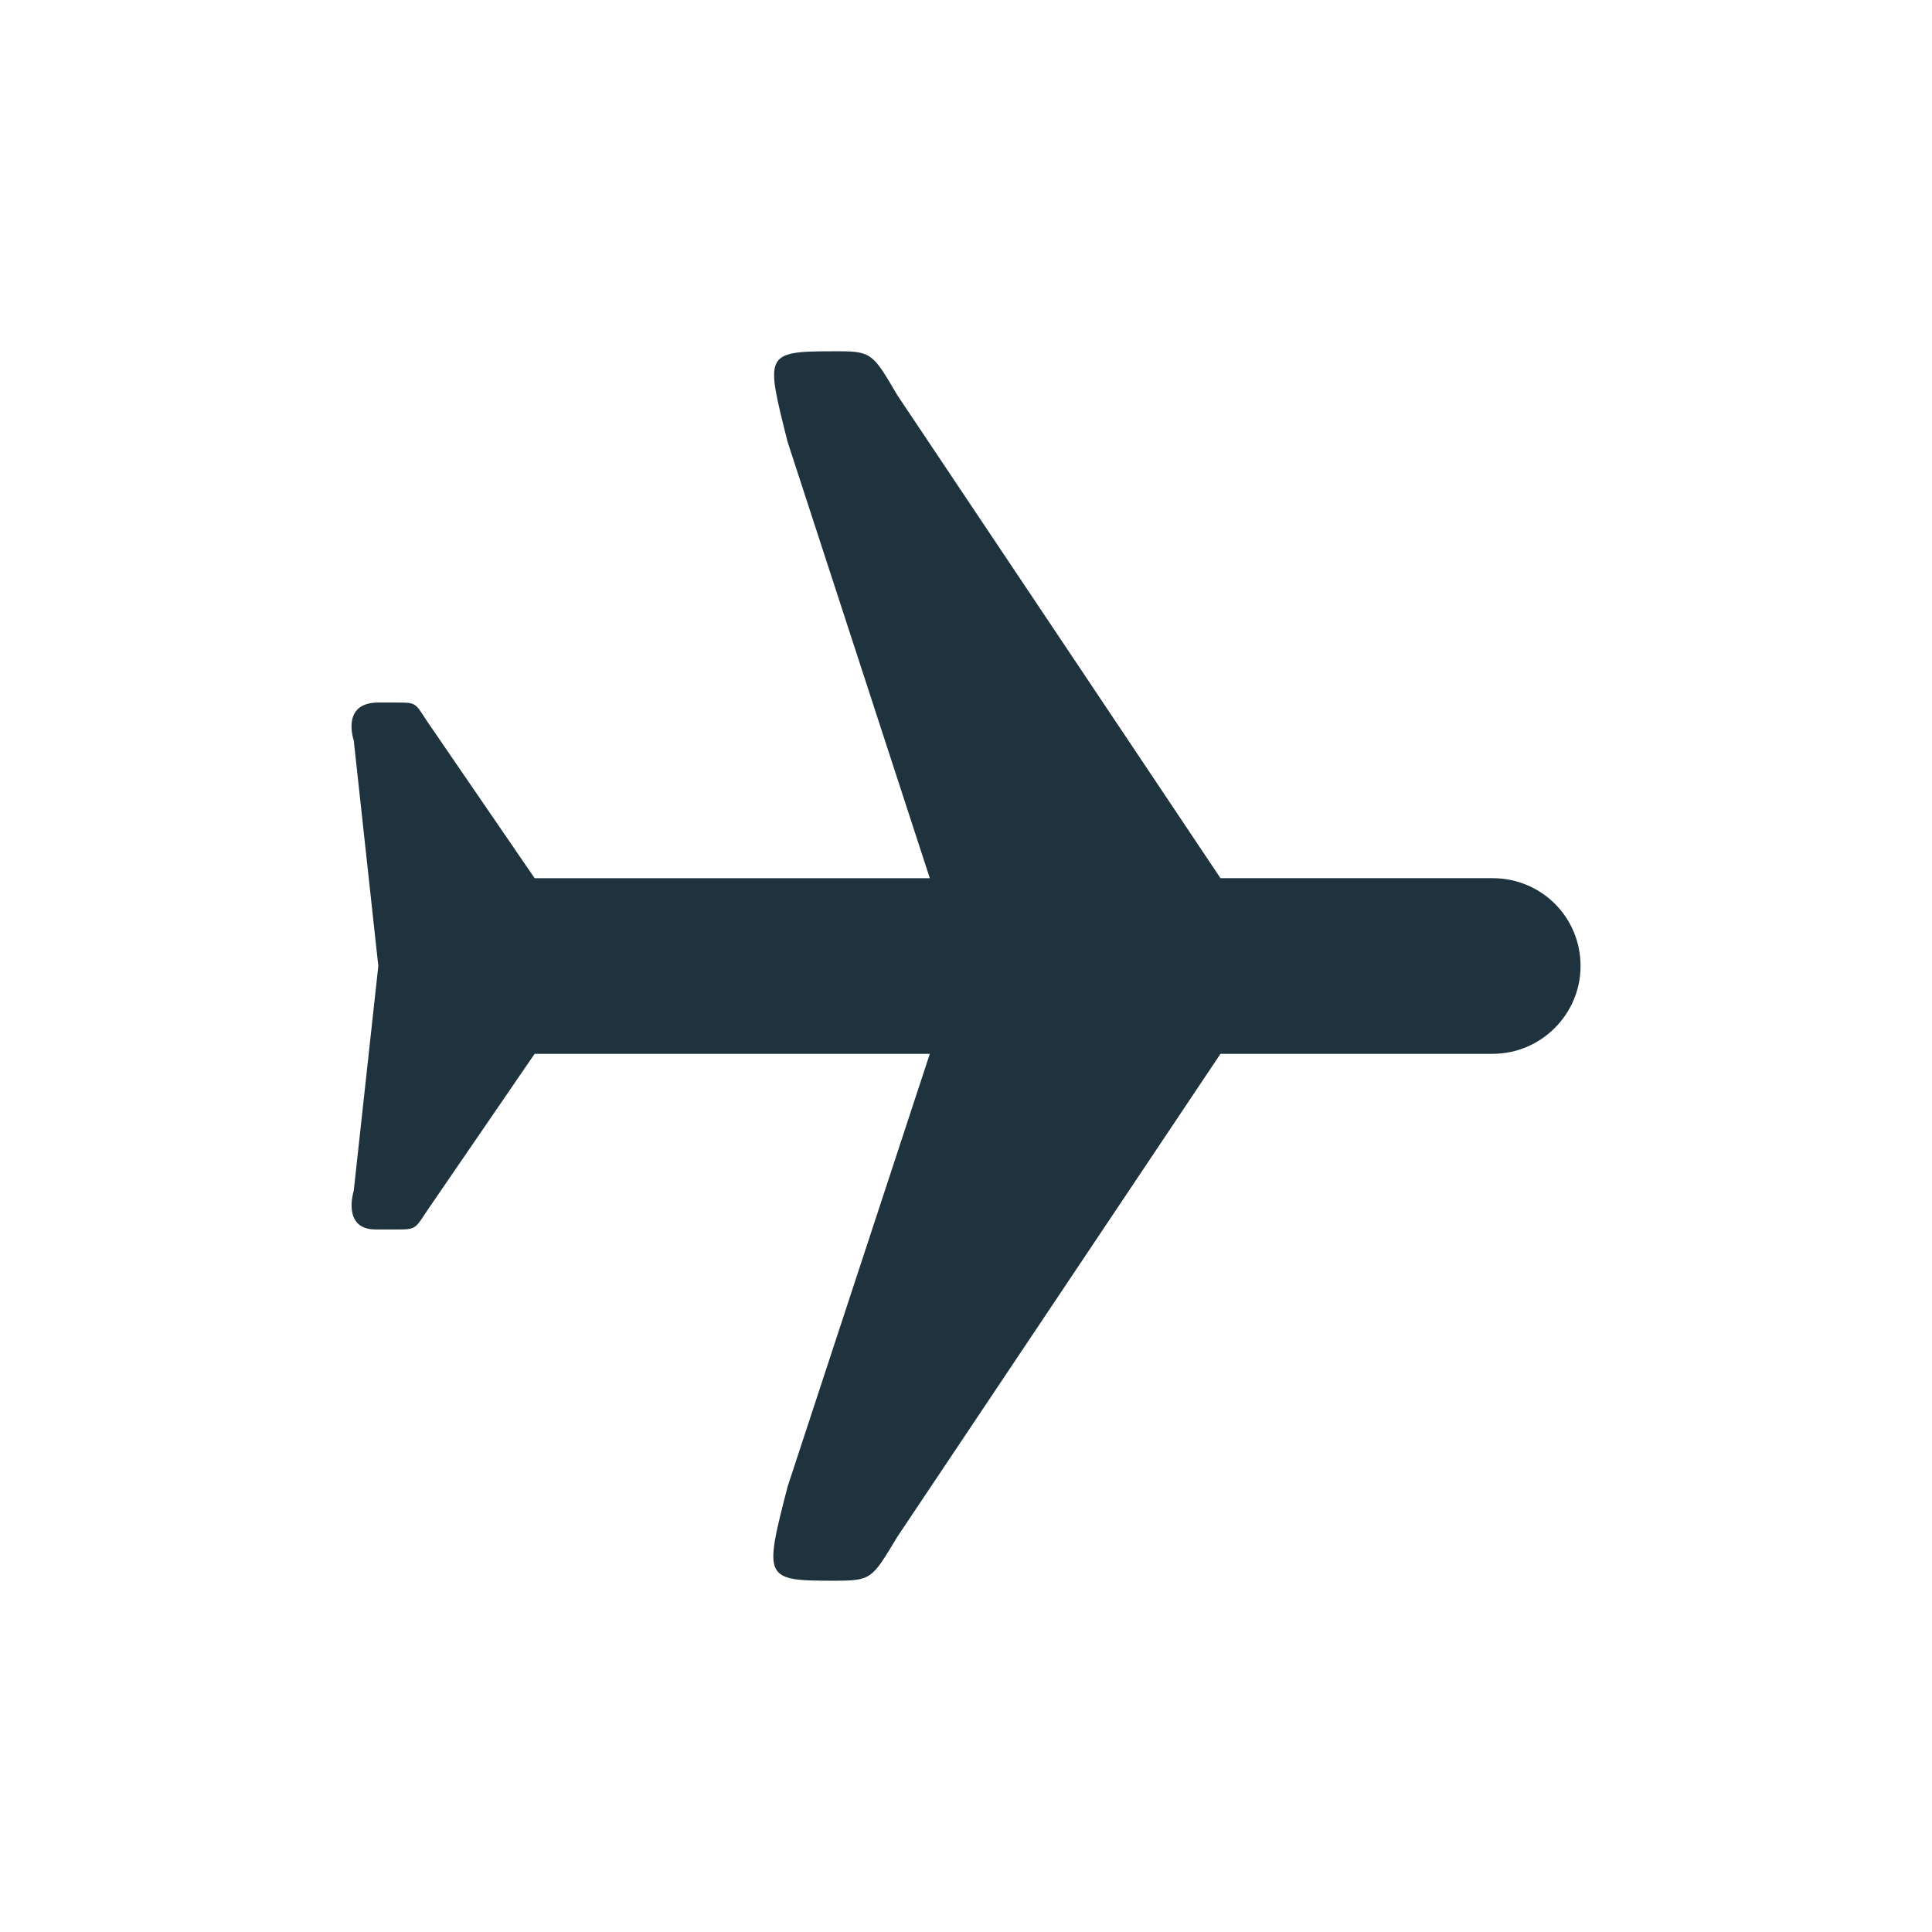 <svg xmlns="http://www.w3.org/2000/svg" width="22" height="22"><path d="M9.498 4c-.8 0-.78.03-.53 1.03l1.62 4.97h-4.5l-1.22-1.78c-.14-.21-.12-.22-.34-.22h-.22c-.43 0-.28.43-.28.43l.28 2.57-.28 2.56s-.14.44.25.44h.25c.21 0 .2-.01.34-.22L6.088 12h4.5l-1.62 4.93c-.27 1.05-.27 1.07.53 1.07.43 0 .43-.02.72-.5l3.68-5.5h3.1c.55 0 1-.45 1-1 0-.56-.45-1-1-1h-3.1l-3.68-5.5c-.27-.46-.29-.5-.66-.5z" fill="#1e333d"/></svg>